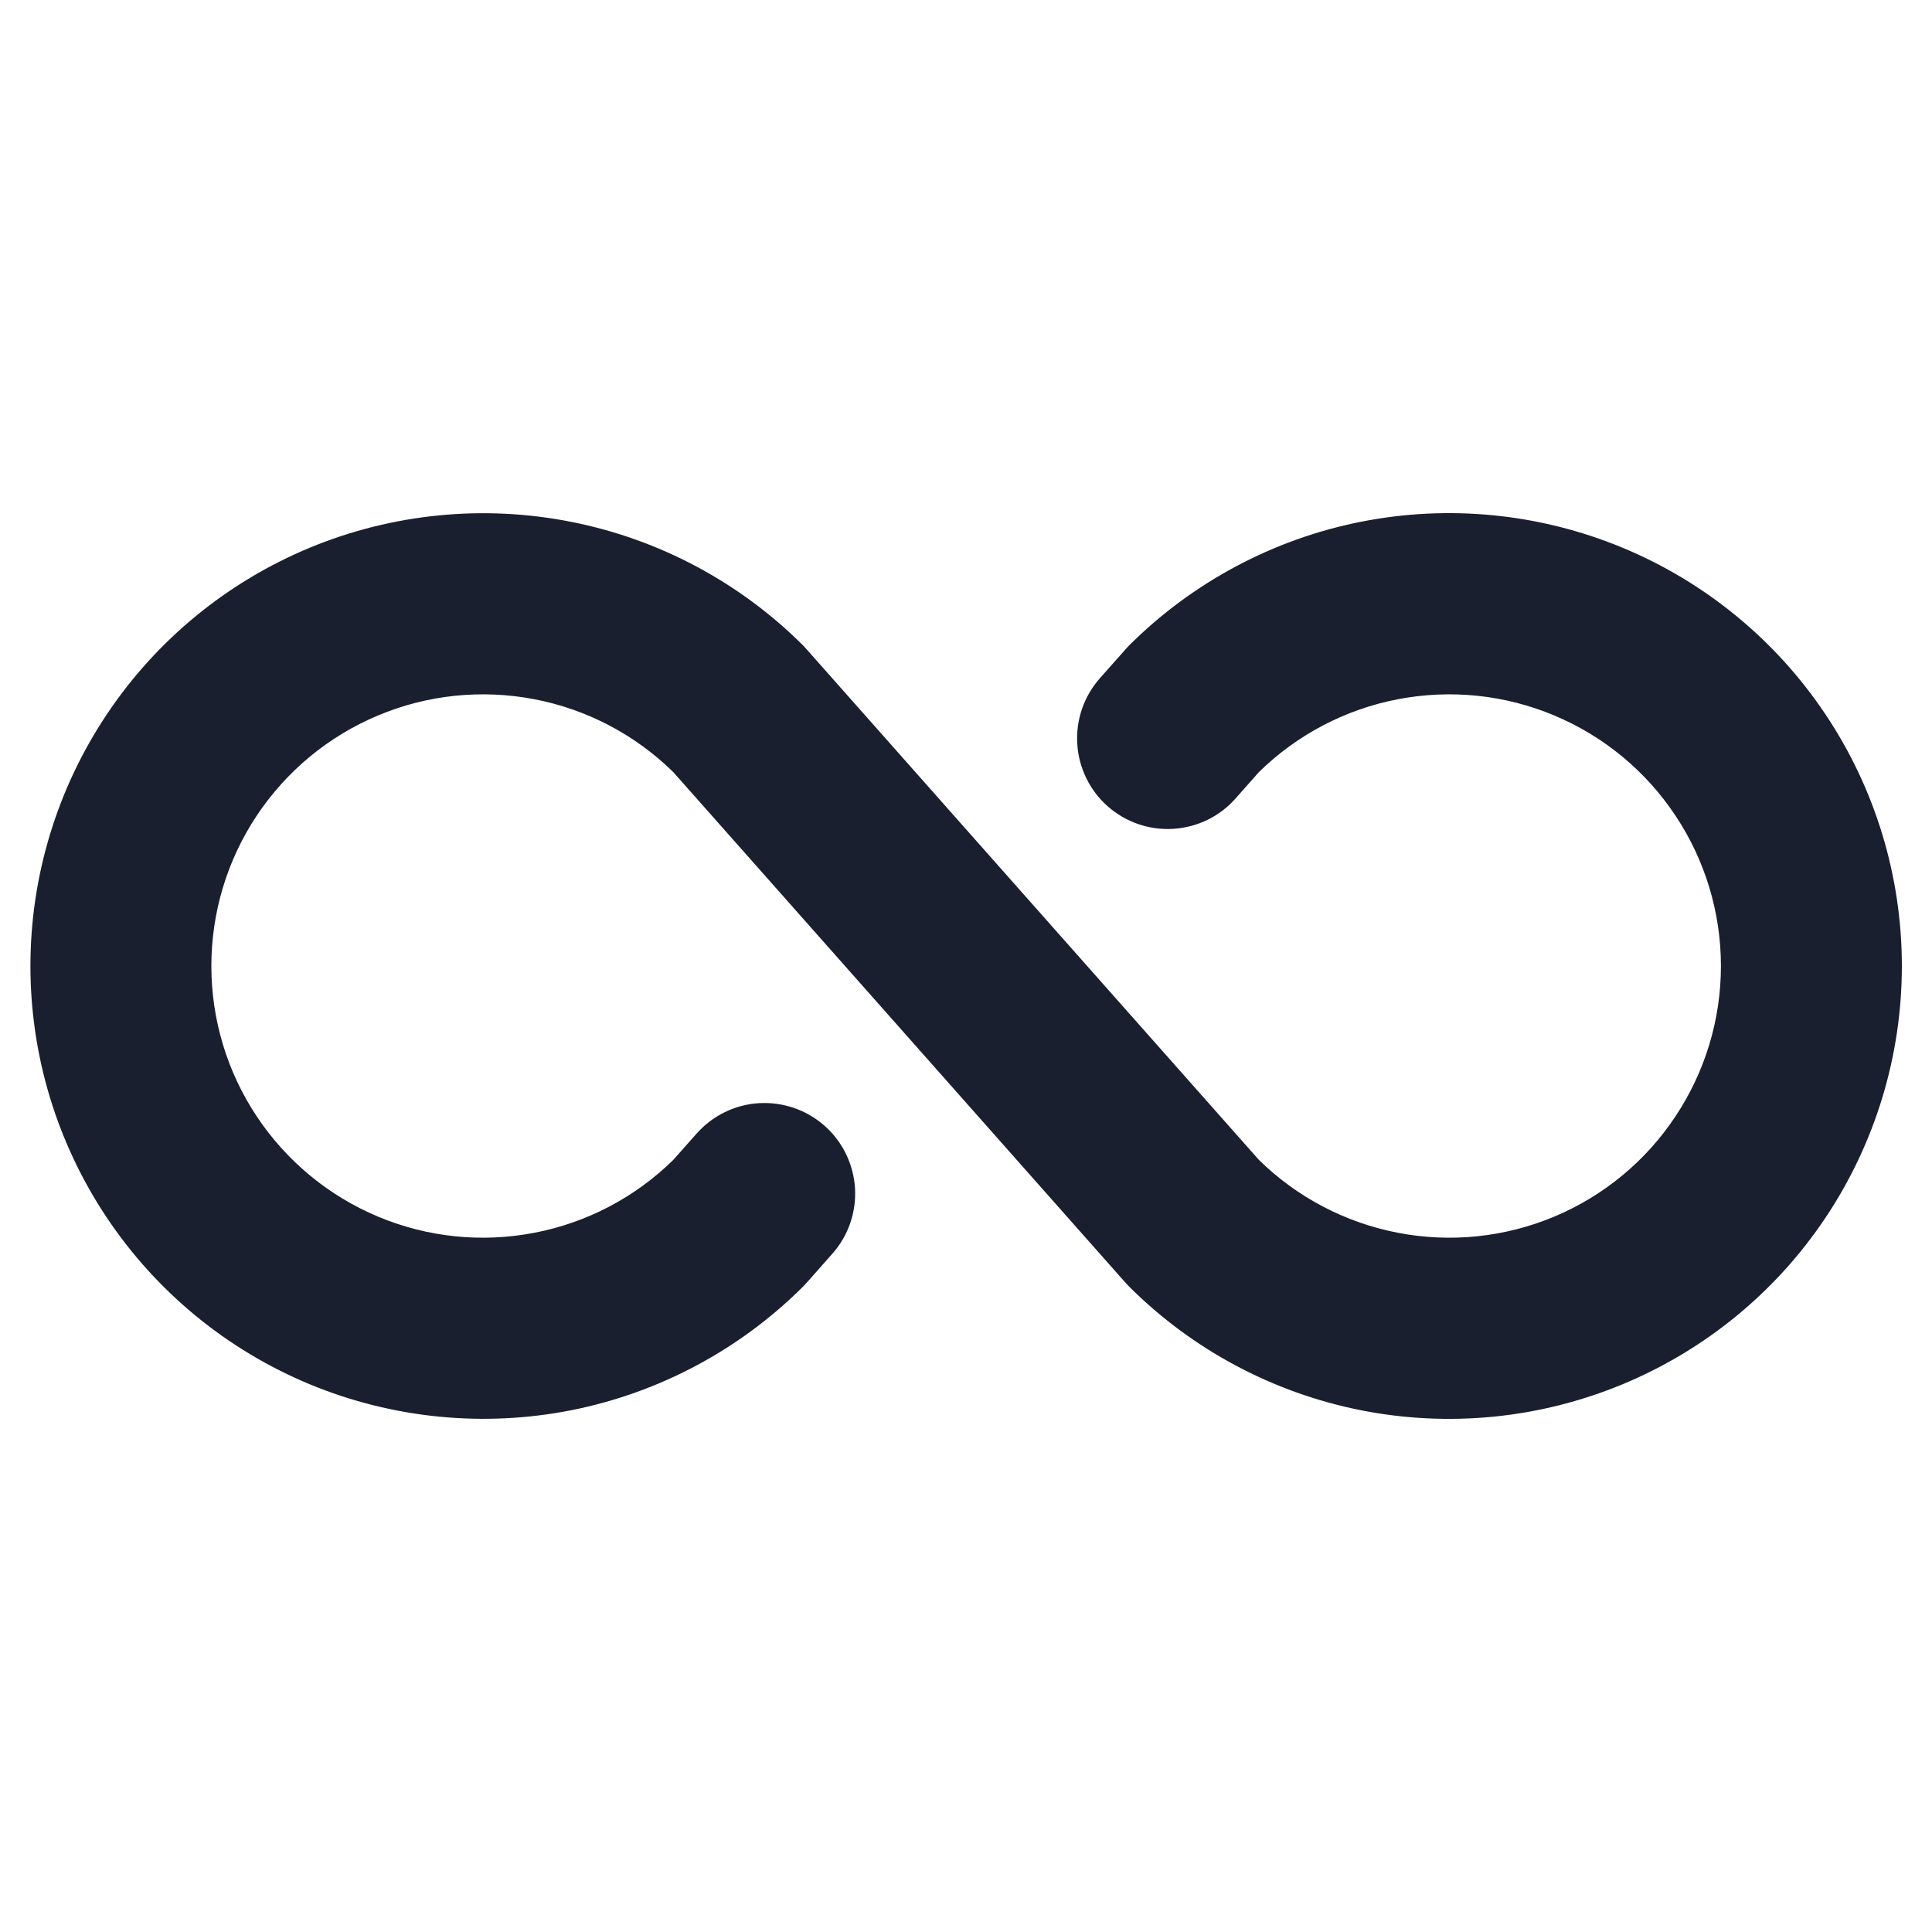 <svg width="20" height="20" viewBox="0 0 20 20" fill="none" xmlns="http://www.w3.org/2000/svg">
<path d="M19.688 10C19.688 10.927 19.413 11.834 18.898 12.605C18.383 13.376 17.651 13.976 16.794 14.331C15.937 14.686 14.995 14.779 14.085 14.598C13.176 14.417 12.341 13.971 11.685 13.315L11.647 13.274L6.97 7.993C6.575 7.605 6.074 7.342 5.53 7.238C4.985 7.134 4.423 7.192 3.912 7.407C3.401 7.621 2.965 7.982 2.658 8.443C2.351 8.904 2.188 9.446 2.188 10C2.188 10.554 2.351 11.096 2.658 11.557C2.965 12.019 3.401 12.379 3.912 12.594C4.423 12.808 4.985 12.867 5.53 12.762C6.074 12.658 6.575 12.395 6.97 12.007L7.211 11.735C7.376 11.549 7.608 11.435 7.856 11.42C8.105 11.405 8.349 11.489 8.536 11.654C8.722 11.818 8.835 12.051 8.851 12.299C8.866 12.547 8.782 12.792 8.617 12.978L8.355 13.274L8.317 13.315C7.662 13.97 6.826 14.417 5.917 14.598C5.008 14.778 4.065 14.685 3.209 14.331C2.352 13.976 1.62 13.375 1.105 12.604C0.59 11.833 0.315 10.927 0.315 10C0.315 9.073 0.59 8.167 1.105 7.396C1.62 6.625 2.352 6.024 3.209 5.669C4.065 5.315 5.008 5.222 5.917 5.403C6.826 5.583 7.662 6.03 8.317 6.685L8.355 6.727L13.032 12.007C13.427 12.395 13.929 12.658 14.473 12.762C15.017 12.867 15.58 12.808 16.091 12.594C16.602 12.379 17.038 12.019 17.344 11.557C17.651 11.096 17.815 10.554 17.815 10C17.815 9.446 17.651 8.904 17.344 8.443C17.038 7.982 16.602 7.621 16.091 7.407C15.58 7.192 15.017 7.134 14.473 7.238C13.929 7.342 13.427 7.605 13.032 7.993L12.791 8.265C12.71 8.357 12.611 8.433 12.5 8.487C12.389 8.541 12.269 8.572 12.146 8.58C12.023 8.588 11.9 8.571 11.783 8.531C11.667 8.491 11.559 8.428 11.467 8.347C11.374 8.265 11.299 8.166 11.245 8.055C11.191 7.944 11.159 7.824 11.152 7.701C11.144 7.578 11.161 7.455 11.201 7.338C11.241 7.222 11.304 7.114 11.385 7.022L11.647 6.727L11.685 6.685C12.341 6.03 13.176 5.583 14.085 5.402C14.995 5.221 15.937 5.314 16.794 5.669C17.651 6.024 18.383 6.625 18.898 7.396C19.413 8.166 19.688 9.073 19.688 10Z" fill="#191F2E"/>
</svg>
